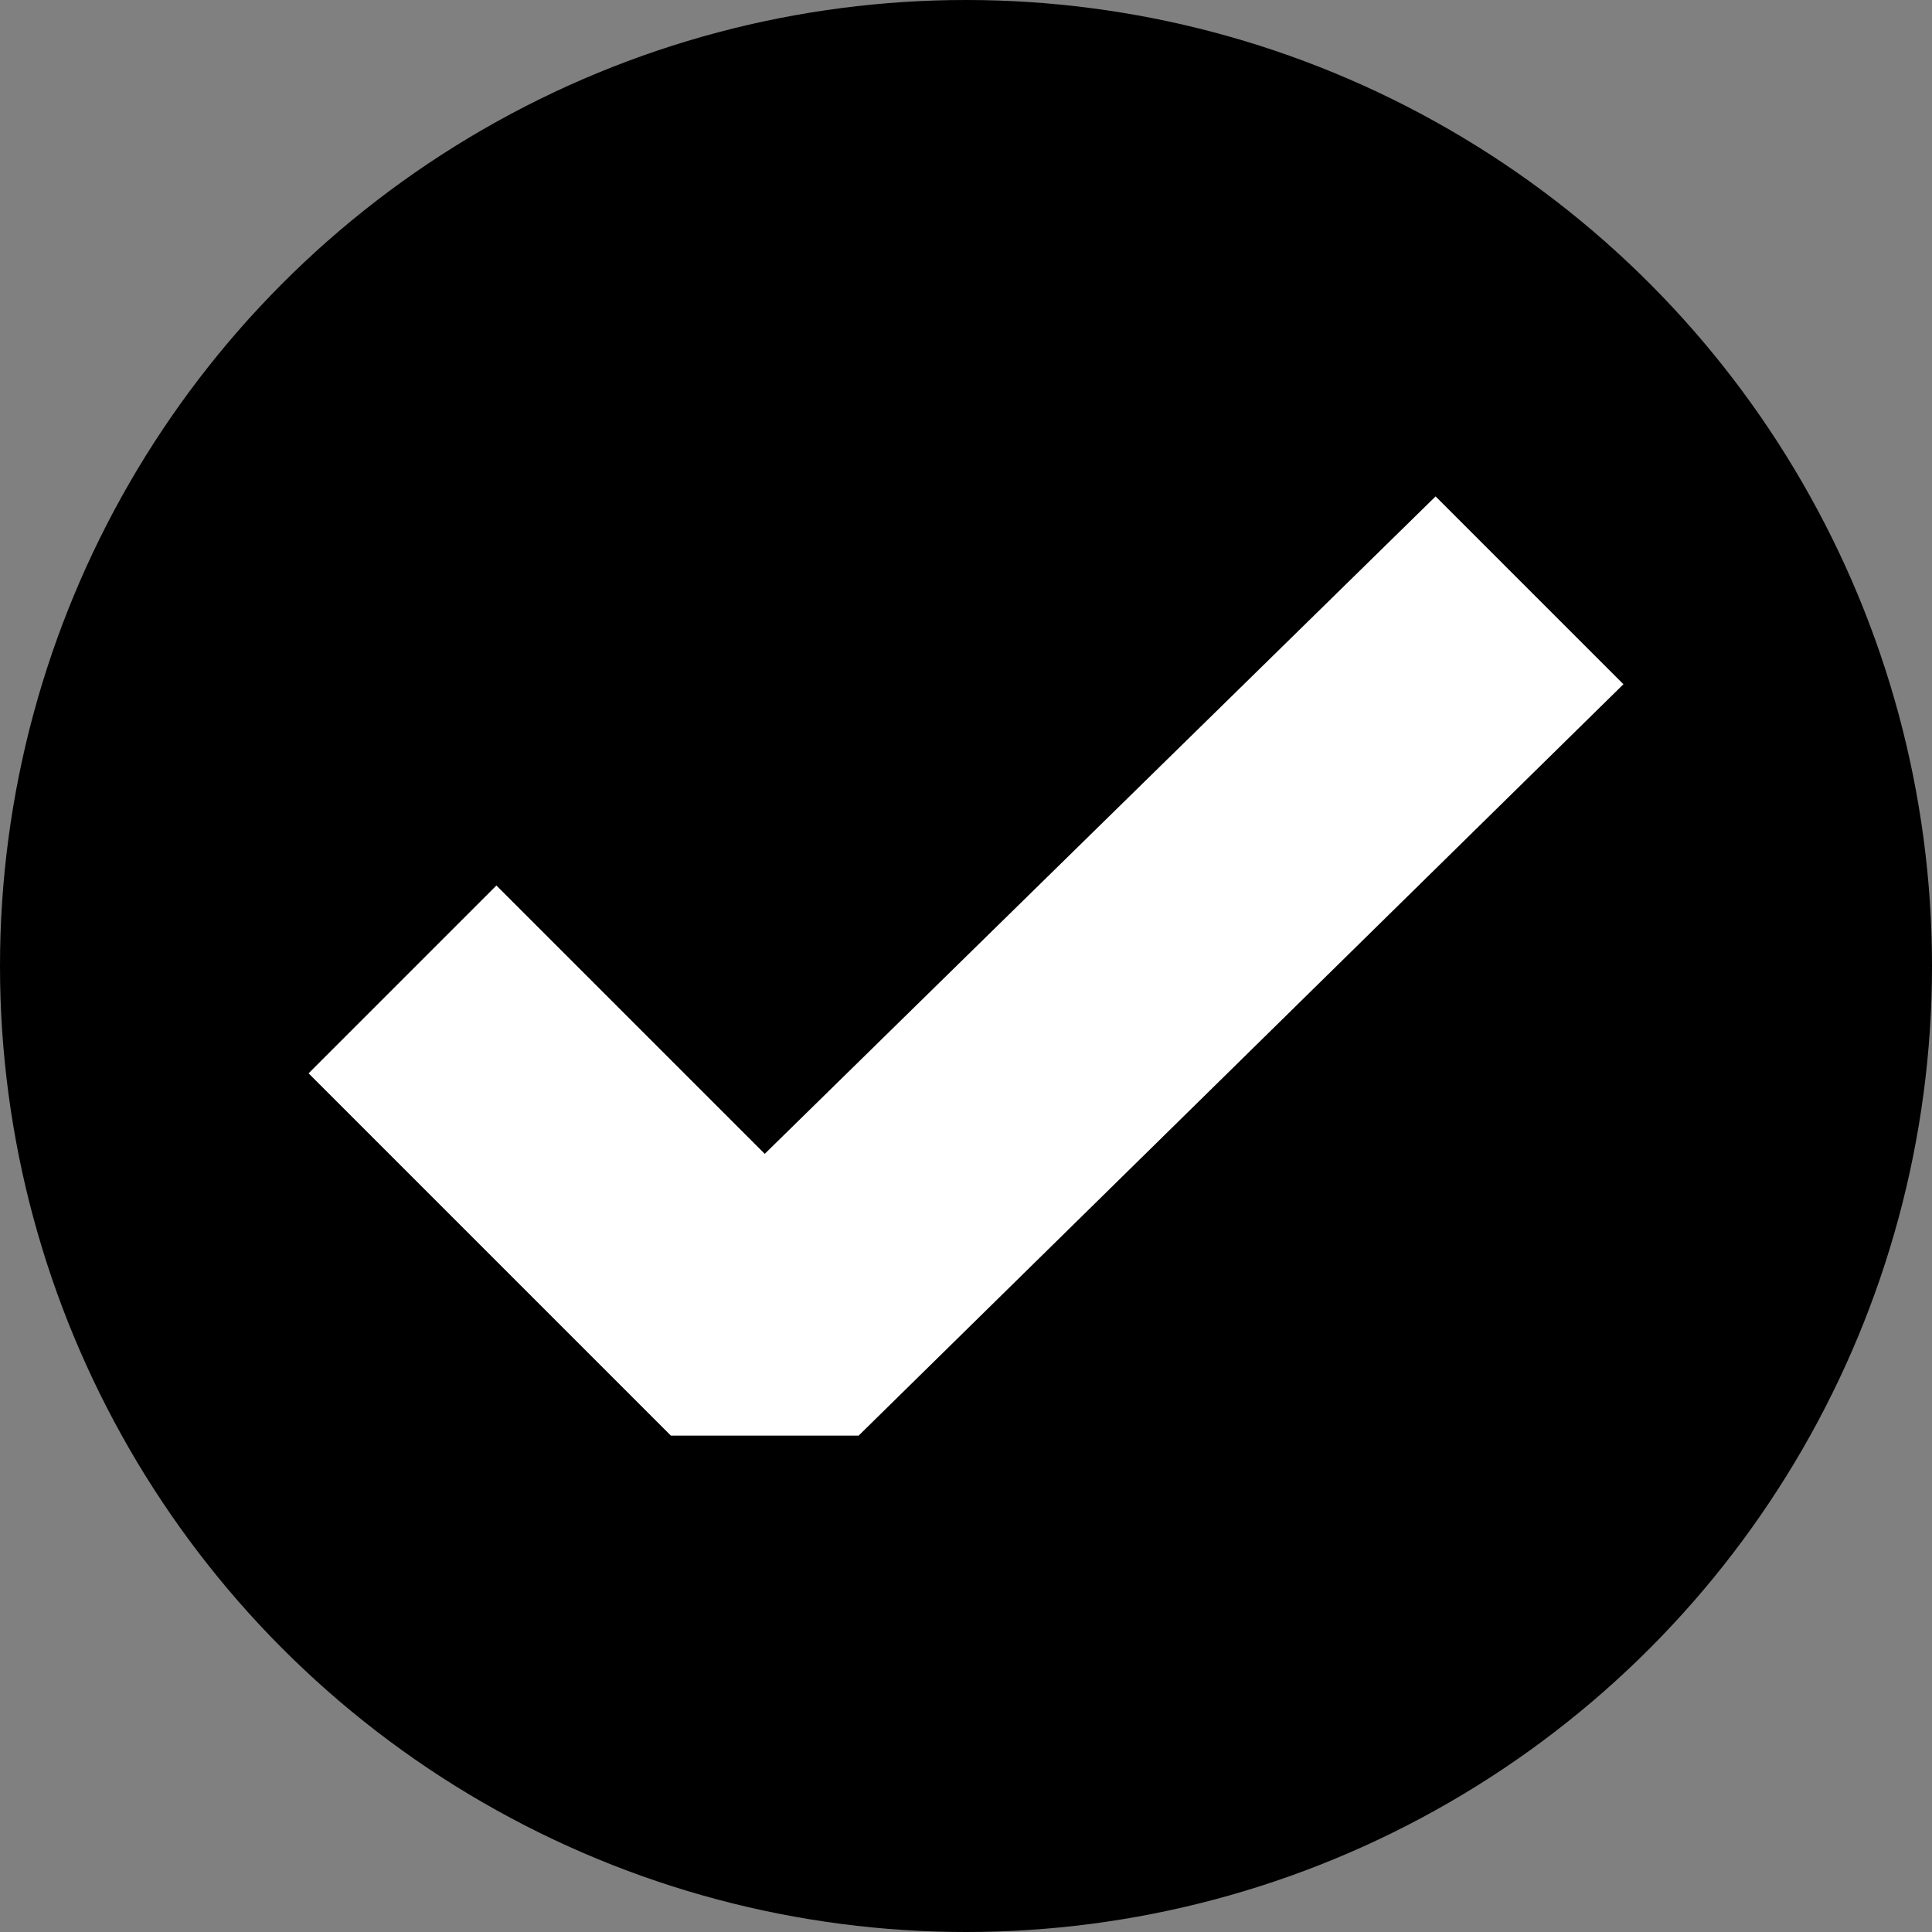 <?xml version="1.0" encoding="utf-8"?>
<!-- Generator: Adobe Illustrator 18.1.1, SVG Export Plug-In . SVG Version: 6.00 Build 0)  -->
<svg version="1.1" id="Layer_1" xmlns="http://www.w3.org/2000/svg" xmlns:xlink="http://www.w3.org/1999/xlink" x="0px" y="0px"
	 viewBox="0 0 14.4 14.4" enable-background="new 0 0 14.4 14.4" xml:space="preserve">
<rect x="0" y="0" width="14.4" height="14.4" fill="#808080" stroke="none"/>
<g style="stroke: none;">
  <circle cx="7.2" cy="7.2" r="7.2"/>
  <polygon style="fill: white;" points="5,10.7 2.3,8 3.7,6.6 5.7,8.6 10.7,3.7 12.1,5.1 6.4,10.7 	"/>
  <path style="fill: #61555D" d="M2.2,7.2"/>
</g>
</svg>

